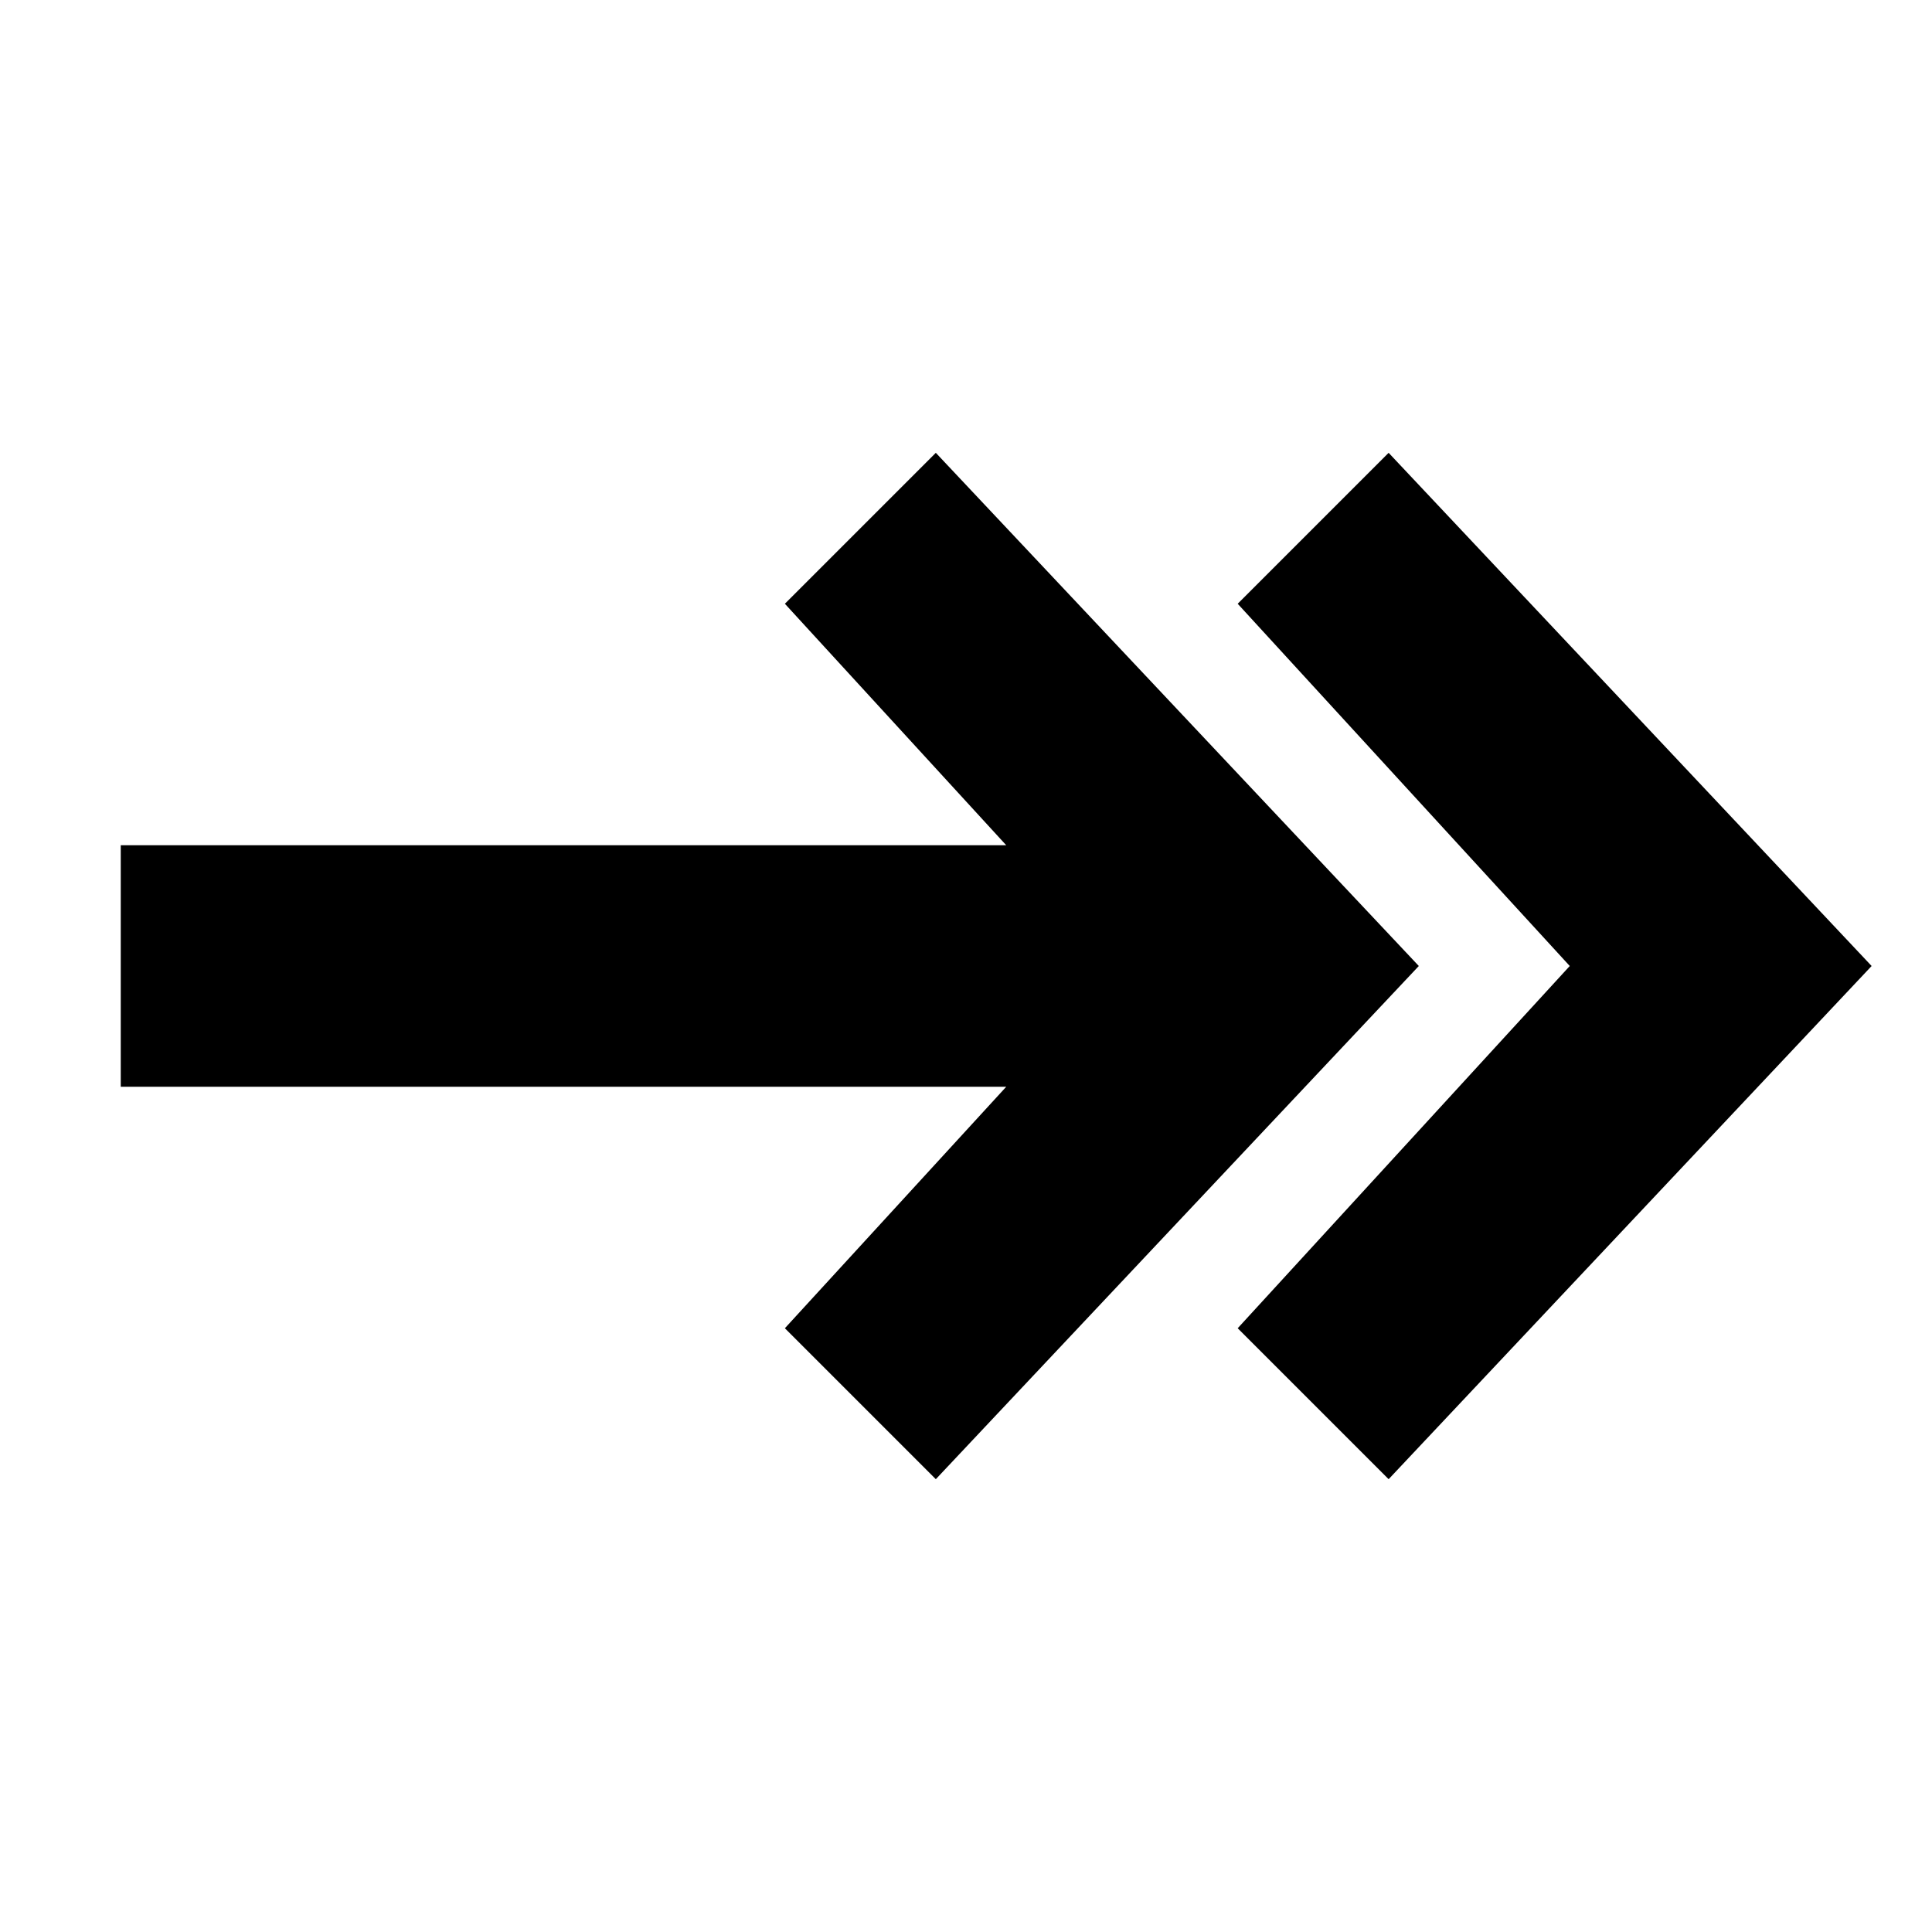 <?xml version="1.0" encoding="utf-8"?>
<!-- Generator: Adobe Illustrator 18.1.1, SVG Export Plug-In . SVG Version: 6.00 Build 0)  -->
<svg version="1.1" id="Layer_1" xmlns="http://www.w3.org/2000/svg" xmlns:xlink="http://www.w3.org/1999/xlink" x="0px" y="0px"
	 viewBox="0 0 1024 1024" enable-background="new 0 0 1024 1024" xml:space="preserve">
<g>
	<polygon points="736,240 656,320 832,512 656,704 736,784 992,512 	"/>
	<polygon points="496,240 416,320 533.33,448 64,448 64,576 533.33,576 416,704 496,784 752,512 	"/>
</g>
</svg>

